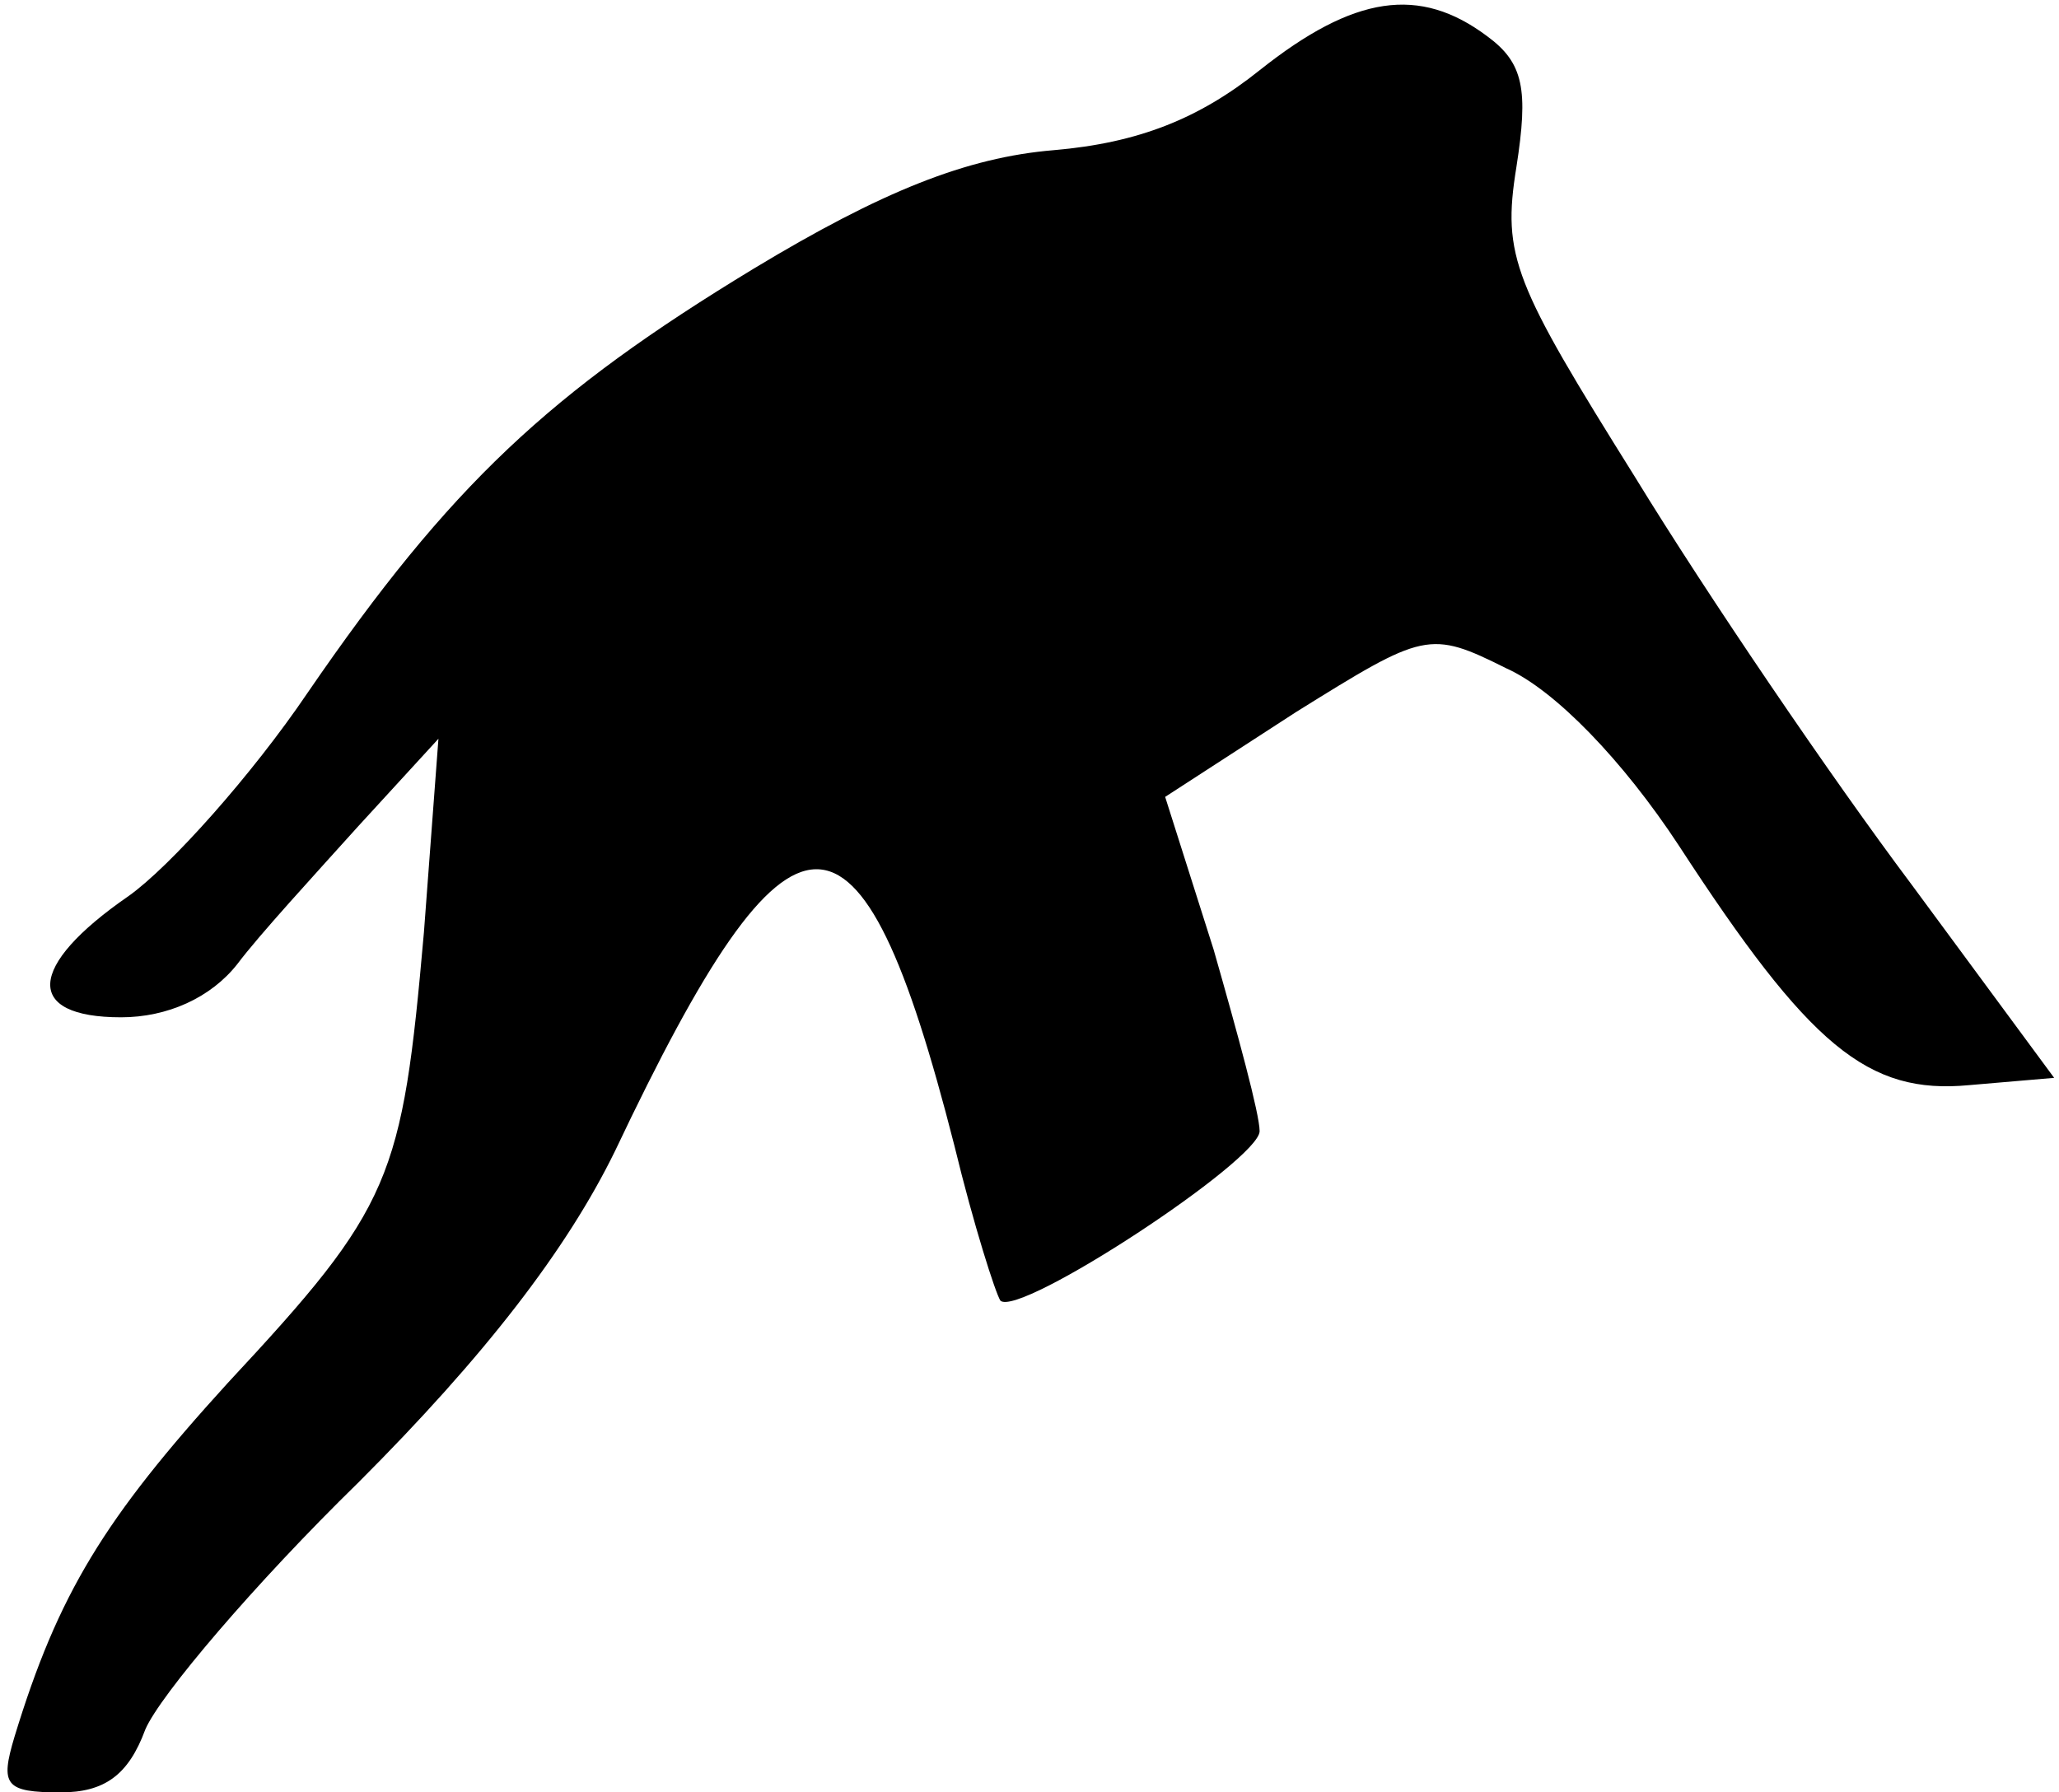 <?xml version="1.0" standalone="no"?>
<!DOCTYPE svg PUBLIC "-//W3C//DTD SVG 20010904//EN"
 "http://www.w3.org/TR/2001/REC-SVG-20010904/DTD/svg10.dtd">
<svg version="1.0" xmlns="http://www.w3.org/2000/svg"
 width="85pt" height="74pt" viewBox="0 0 85 74"
 preserveAspectRatio="xMidYMid meet">
<g transform="translate(0,74) scale(0.1,-0.1)"
fill="#000000" stroke="none">
<path fill="#000000" stroke="none" d="M520 711 c-25 -20 -50 -30 -85 -33 -36
-3 -71 -17 -124 -49 -84 -51 -125 -89 -184 -175 -23 -34 -57 -72 -74 -84 -42
-29 -43 -50 -3 -50 19 0 37 8 48 22 9 12 32 37 50 57 l33 36 -6 -80 c-9 -102
-13 -113 -81 -186 -51 -56 -70 -87 -88 -146 -6 -20 -4 -23 19 -23 18 0 28 7
35 26 6 14 45 60 88 102 52 52 86 96 106 137 73 154 101 155 140 2 8 -33 17
-61 19 -64 8 -7 107 58 107 70 0 7 -9 40 -19 75 l-20 63 54 35 c53 33 55 34
87 18 20 -9 48 -38 71 -73 54 -83 78 -103 120 -99 l35 3 -59 80 c-33 44 -84
119 -114 168 -50 80 -55 91 -49 128 5 32 3 43 -12 54 -28 21 -55 17 -94 -14z"/>
</g>
</svg>
